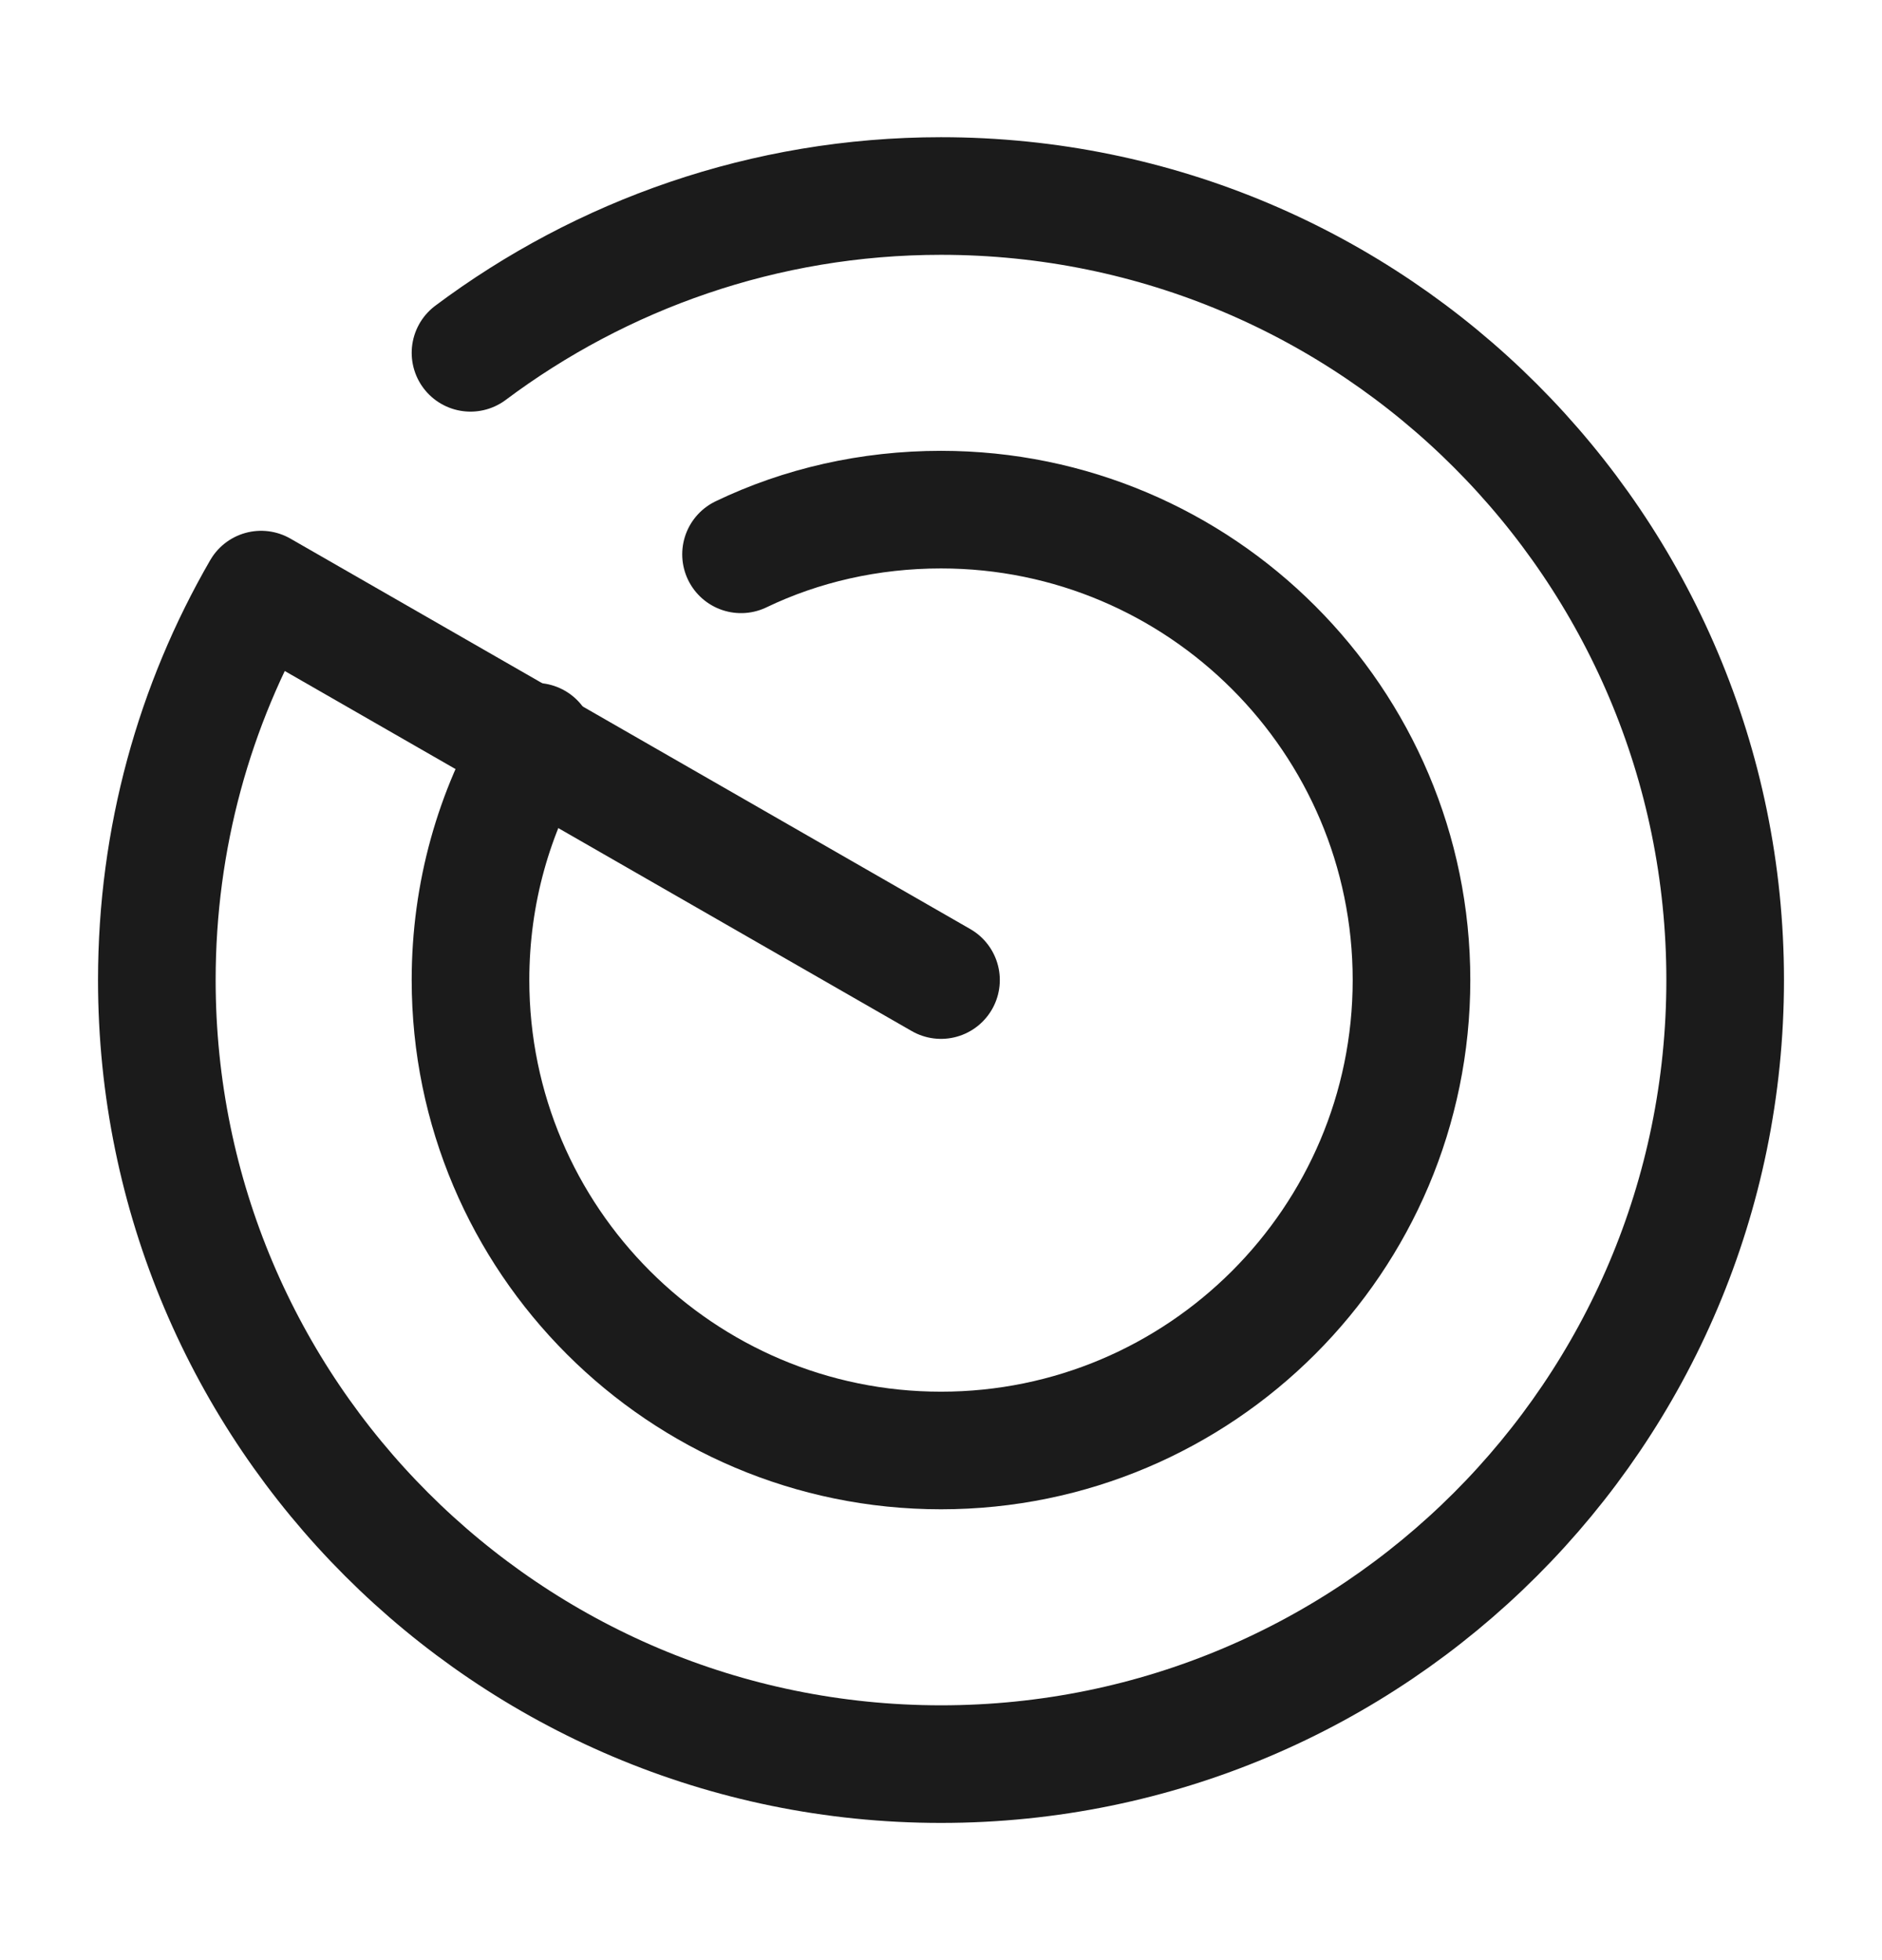 <svg width="24" height="25" viewBox="0 0 24 25" fill="none" xmlns="http://www.w3.org/2000/svg">
<path d="M6 4.5C7.67 3.25 9.75 2.5 12 2.5C17.52 2.5 22 6.98 22 12.5C22 18.02 17.52 22.5 12 22.5C6.48 22.5 2 18.02 2 12.5C2 10.69 2.48 8.99 3.33 7.52L12 12.5" stroke="#1B1B1B" stroke-width="1.5" stroke-miterlimit="10" stroke-linecap="round" stroke-linejoin="round"/>
<path d="M6.83 9.46C6.3 10.35 6 11.39 6 12.5C6 15.81 8.69 18.5 12 18.5C15.31 18.5 18 15.81 18 12.5C18 9.19 15.31 6.5 12 6.5C11.09 6.5 10.22 6.7 9.45 7.07" stroke="#1B1B1B" stroke-width="1.5" stroke-miterlimit="10" stroke-linecap="round" stroke-linejoin="round"/>
</svg>
